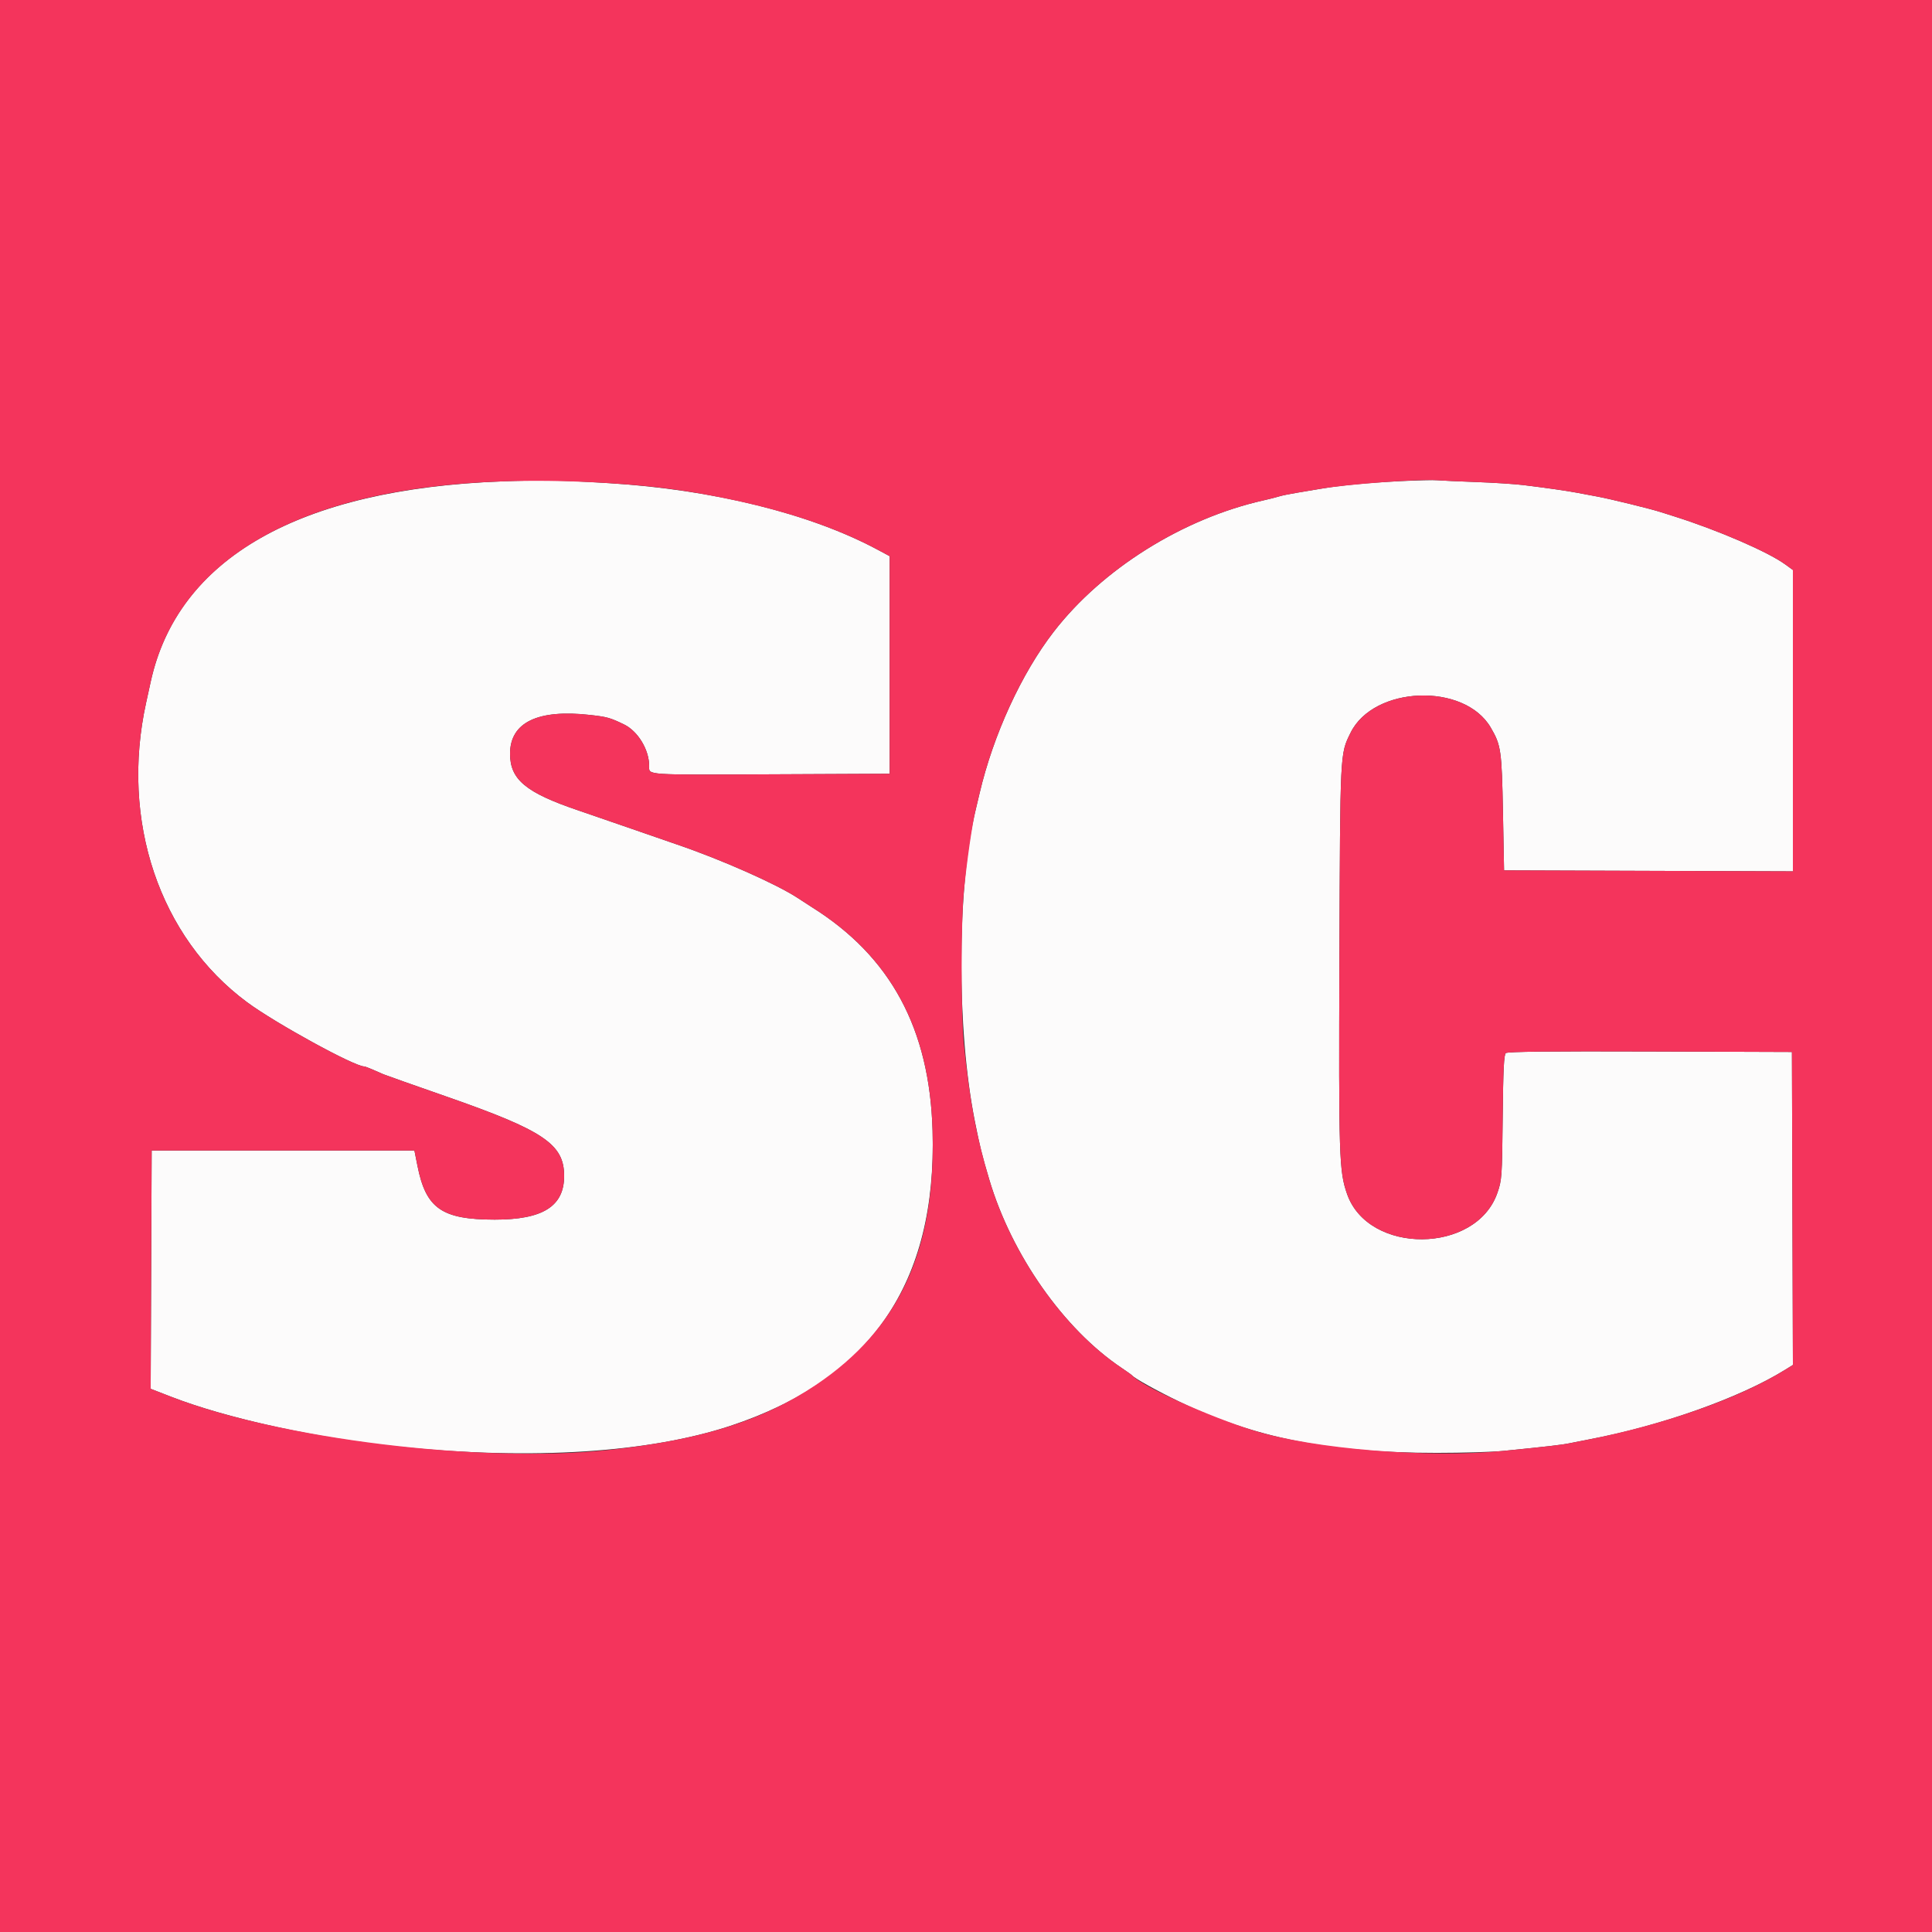 <svg id="svg" version="1.1" xmlns="http://www.w3.org/2000/svg" xmlns:xlink="http://www.w3.org/1999/xlink" width="400" height="400" viewBox="0, 0, 400,400"><rect x="0" y="0" width="400" height="400" fill="#333333" stroke="none"/><g id="svgg"><path id="path0" d="M104.000 99.662 C 61.867 101.271,36.765 115.592,31.192 141.200 C 31.025 141.970,30.605 143.884,30.259 145.454 C 24.869 169.921,33.008 194.081,51.163 207.508 C 57.038 211.853,73.365 220.800,75.419 220.800 C 75.562 220.800,76.336 221.088,77.140 221.441 C 77.943 221.793,78.960 222.236,79.400 222.424 C 79.840 222.612,85.690 224.680,92.400 227.020 C 112.584 234.058,116.786 236.887,116.798 243.450 C 116.809 249.742,112.398 252.521,102.418 252.510 C 91.482 252.498,88.190 250.209,86.437 241.400 L 85.800 238.200 58.600 238.200 L 31.400 238.200 31.297 262.868 L 31.194 287.537 35.297 289.134 C 46.999 293.690,65.925 297.827,83.000 299.561 C 110.108 302.316,134.423 300.764,151.200 295.210 C 180.310 285.573,193.975 265.629,193.077 234.089 C 192.476 212.972,184.396 198.023,168.058 187.800 C 167.707 187.580,166.399 186.731,165.152 185.914 C 160.744 183.024,149.367 177.982,140.200 174.856 C 138.880 174.406,134.650 172.942,130.800 171.603 C 126.950 170.264,121.924 168.532,119.632 167.754 C 108.862 164.100,105.600 161.381,105.600 156.057 C 105.600 149.567,111.332 146.794,122.200 148.026 C 125.692 148.422,126.289 148.588,129.143 149.956 C 132.061 151.354,134.400 155.195,134.400 158.586 C 134.400 160.520,133.134 160.435,160.200 160.310 L 184.200 160.200 184.200 137.675 L 184.200 115.150 181.800 113.861 C 167.827 106.352,147.725 101.370,126.000 100.029 C 115.956 99.409,112.239 99.347,104.000 99.662 M289.800 99.621 C 283.436 99.938,277.221 100.536,273.400 101.200 C 272.300 101.391,270.140 101.753,268.600 102.004 C 267.060 102.255,265.350 102.604,264.800 102.781 C 264.250 102.957,262.810 103.323,261.600 103.595 C 244.886 107.352,228.229 117.783,218.161 130.800 C 211.491 139.424,205.657 152.126,202.822 164.200 C 202.564 165.300,202.201 166.830,202.016 167.600 C 198.104 183.840,198.027 213.014,201.846 232.200 C 202.904 237.516,203.278 239.028,204.814 244.200 C 209.450 259.806,220.236 275.168,232.200 283.204 C 233.300 283.943,234.290 284.650,234.400 284.775 C 234.964 285.417,239.581 287.977,244.200 290.209 C 259.679 297.688,275.371 300.807,297.486 300.802 C 302.813 300.801,309.023 300.616,311.286 300.392 C 320.220 299.505,323.466 299.129,325.000 298.803 C 325.880 298.616,327.680 298.261,329.000 298.014 C 343.707 295.256,360.190 289.412,369.501 283.652 L 371.202 282.600 371.101 250.200 L 371.000 217.800 341.644 217.697 C 321.116 217.626,312.132 217.724,311.769 218.026 C 311.368 218.358,311.219 221.396,311.116 231.328 C 310.987 243.760,310.949 244.296,310.008 247.000 C 305.598 259.663,283.288 259.805,278.895 247.198 C 277.246 242.468,277.158 239.718,277.314 198.000 C 277.474 155.283,277.430 156.186,279.612 151.728 C 284.383 141.984,303.150 141.264,308.629 150.614 C 310.776 154.277,310.927 155.322,311.172 168.200 L 311.400 180.200 341.300 180.303 L 371.200 180.405 371.200 149.205 L 371.200 118.005 369.584 116.834 C 366.003 114.240,355.776 109.810,346.800 106.964 C 345.810 106.651,344.460 106.222,343.800 106.012 C 341.661 105.330,333.471 103.322,330.800 102.824 C 329.370 102.558,327.390 102.186,326.400 101.999 C 324.358 101.613,320.103 101.006,315.400 100.429 C 313.640 100.213,309.230 99.930,305.600 99.799 C 301.970 99.668,298.370 99.503,297.600 99.432 C 296.830 99.361,293.320 99.446,289.800 99.621 " stroke="none" fill="#fcfbfb" fill-rule="evenodd"></path><path id="path1" d="M0.000 200.000 L 0.000 400.000 200.000 400.000 L 400.000 400.000 400.000 200.000 L 400.000 0.000 200.000 0.000 L 0.000 0.000 0.000 200.000 M126.000 100.029 C 135.041 100.587,141.805 101.466,150.200 103.174 C 162.795 105.737,173.281 109.283,181.800 113.861 L 184.200 115.150 184.200 137.675 L 184.200 160.200 160.200 160.310 C 133.134 160.435,134.400 160.520,134.400 158.586 C 134.400 155.195,132.061 151.354,129.143 149.956 C 126.289 148.588,125.692 148.422,122.200 148.026 C 111.332 146.794,105.600 149.567,105.600 156.057 C 105.600 161.381,108.862 164.100,119.632 167.754 C 121.924 168.532,126.950 170.264,130.800 171.603 C 134.650 172.942,138.880 174.406,140.200 174.856 C 149.367 177.982,160.744 183.024,165.152 185.914 C 166.399 186.731,167.707 187.580,168.058 187.800 C 184.396 198.023,192.476 212.972,193.077 234.089 C 193.776 258.636,186.215 275.114,168.921 286.735 C 157.914 294.131,145.080 298.157,126.000 300.199 C 99.620 303.021,57.897 297.932,35.297 289.134 L 31.194 287.537 31.297 262.868 L 31.400 238.200 58.600 238.200 L 85.800 238.200 86.437 241.400 C 88.190 250.209,91.482 252.498,102.418 252.510 C 112.398 252.521,116.809 249.742,116.798 243.450 C 116.786 236.887,112.584 234.058,92.400 227.020 C 85.690 224.680,79.840 222.612,79.400 222.424 C 78.960 222.236,77.943 221.793,77.140 221.441 C 76.336 221.088,75.562 220.800,75.419 220.800 C 73.365 220.800,57.038 211.853,51.163 207.508 C 33.008 194.081,24.869 169.921,30.259 145.454 C 30.605 143.884,31.025 141.970,31.192 141.200 C 37.714 111.234,71.289 96.653,126.000 100.029 M305.600 99.799 C 309.230 99.930,313.640 100.213,315.400 100.429 C 320.103 101.006,324.358 101.613,326.400 101.999 C 327.390 102.186,329.370 102.558,330.800 102.824 C 333.471 103.322,341.661 105.330,343.800 106.012 C 344.460 106.222,345.810 106.651,346.800 106.964 C 355.776 109.810,366.003 114.240,369.584 116.834 L 371.200 118.005 371.200 149.205 L 371.200 180.405 341.300 180.303 L 311.400 180.200 311.172 168.200 C 310.927 155.322,310.776 154.277,308.629 150.614 C 303.150 141.264,284.383 141.984,279.612 151.728 C 277.430 156.186,277.474 155.283,277.314 198.000 C 277.158 239.718,277.246 242.468,278.895 247.198 C 283.288 259.805,305.598 259.663,310.008 247.000 C 310.949 244.296,310.987 243.760,311.116 231.328 C 311.219 221.396,311.368 218.358,311.769 218.026 C 312.132 217.724,321.116 217.626,341.644 217.697 L 371.000 217.800 371.101 250.200 L 371.202 282.600 369.501 283.652 C 361.319 288.713,348.726 293.470,334.800 296.760 C 332.930 297.202,330.320 297.766,329.000 298.014 C 327.680 298.261,325.880 298.616,325.000 298.803 C 323.466 299.129,320.220 299.505,311.286 300.392 C 295.720 301.937,271.978 300.002,259.600 296.179 C 250.274 293.300,236.356 287.001,234.400 284.775 C 234.290 284.650,233.300 283.943,232.200 283.204 C 220.236 275.168,209.450 259.806,204.814 244.200 C 202.091 235.031,200.840 228.368,199.558 216.200 C 198.949 210.420,198.946 190.692,199.554 184.600 C 200.209 178.030,201.272 170.687,202.016 167.600 C 202.201 166.830,202.564 165.300,202.822 164.200 C 205.657 152.126,211.491 139.424,218.161 130.800 C 228.229 117.783,244.886 107.352,261.600 103.595 C 262.810 103.323,264.250 102.957,264.800 102.781 C 265.350 102.604,267.060 102.255,268.600 102.004 C 270.140 101.753,272.300 101.391,273.400 101.200 C 279.006 100.226,294.193 99.117,297.600 99.432 C 298.370 99.503,301.970 99.668,305.600 99.799 " stroke="none" fill="#f4345c" fill-rule="evenodd"></path></g></svg>